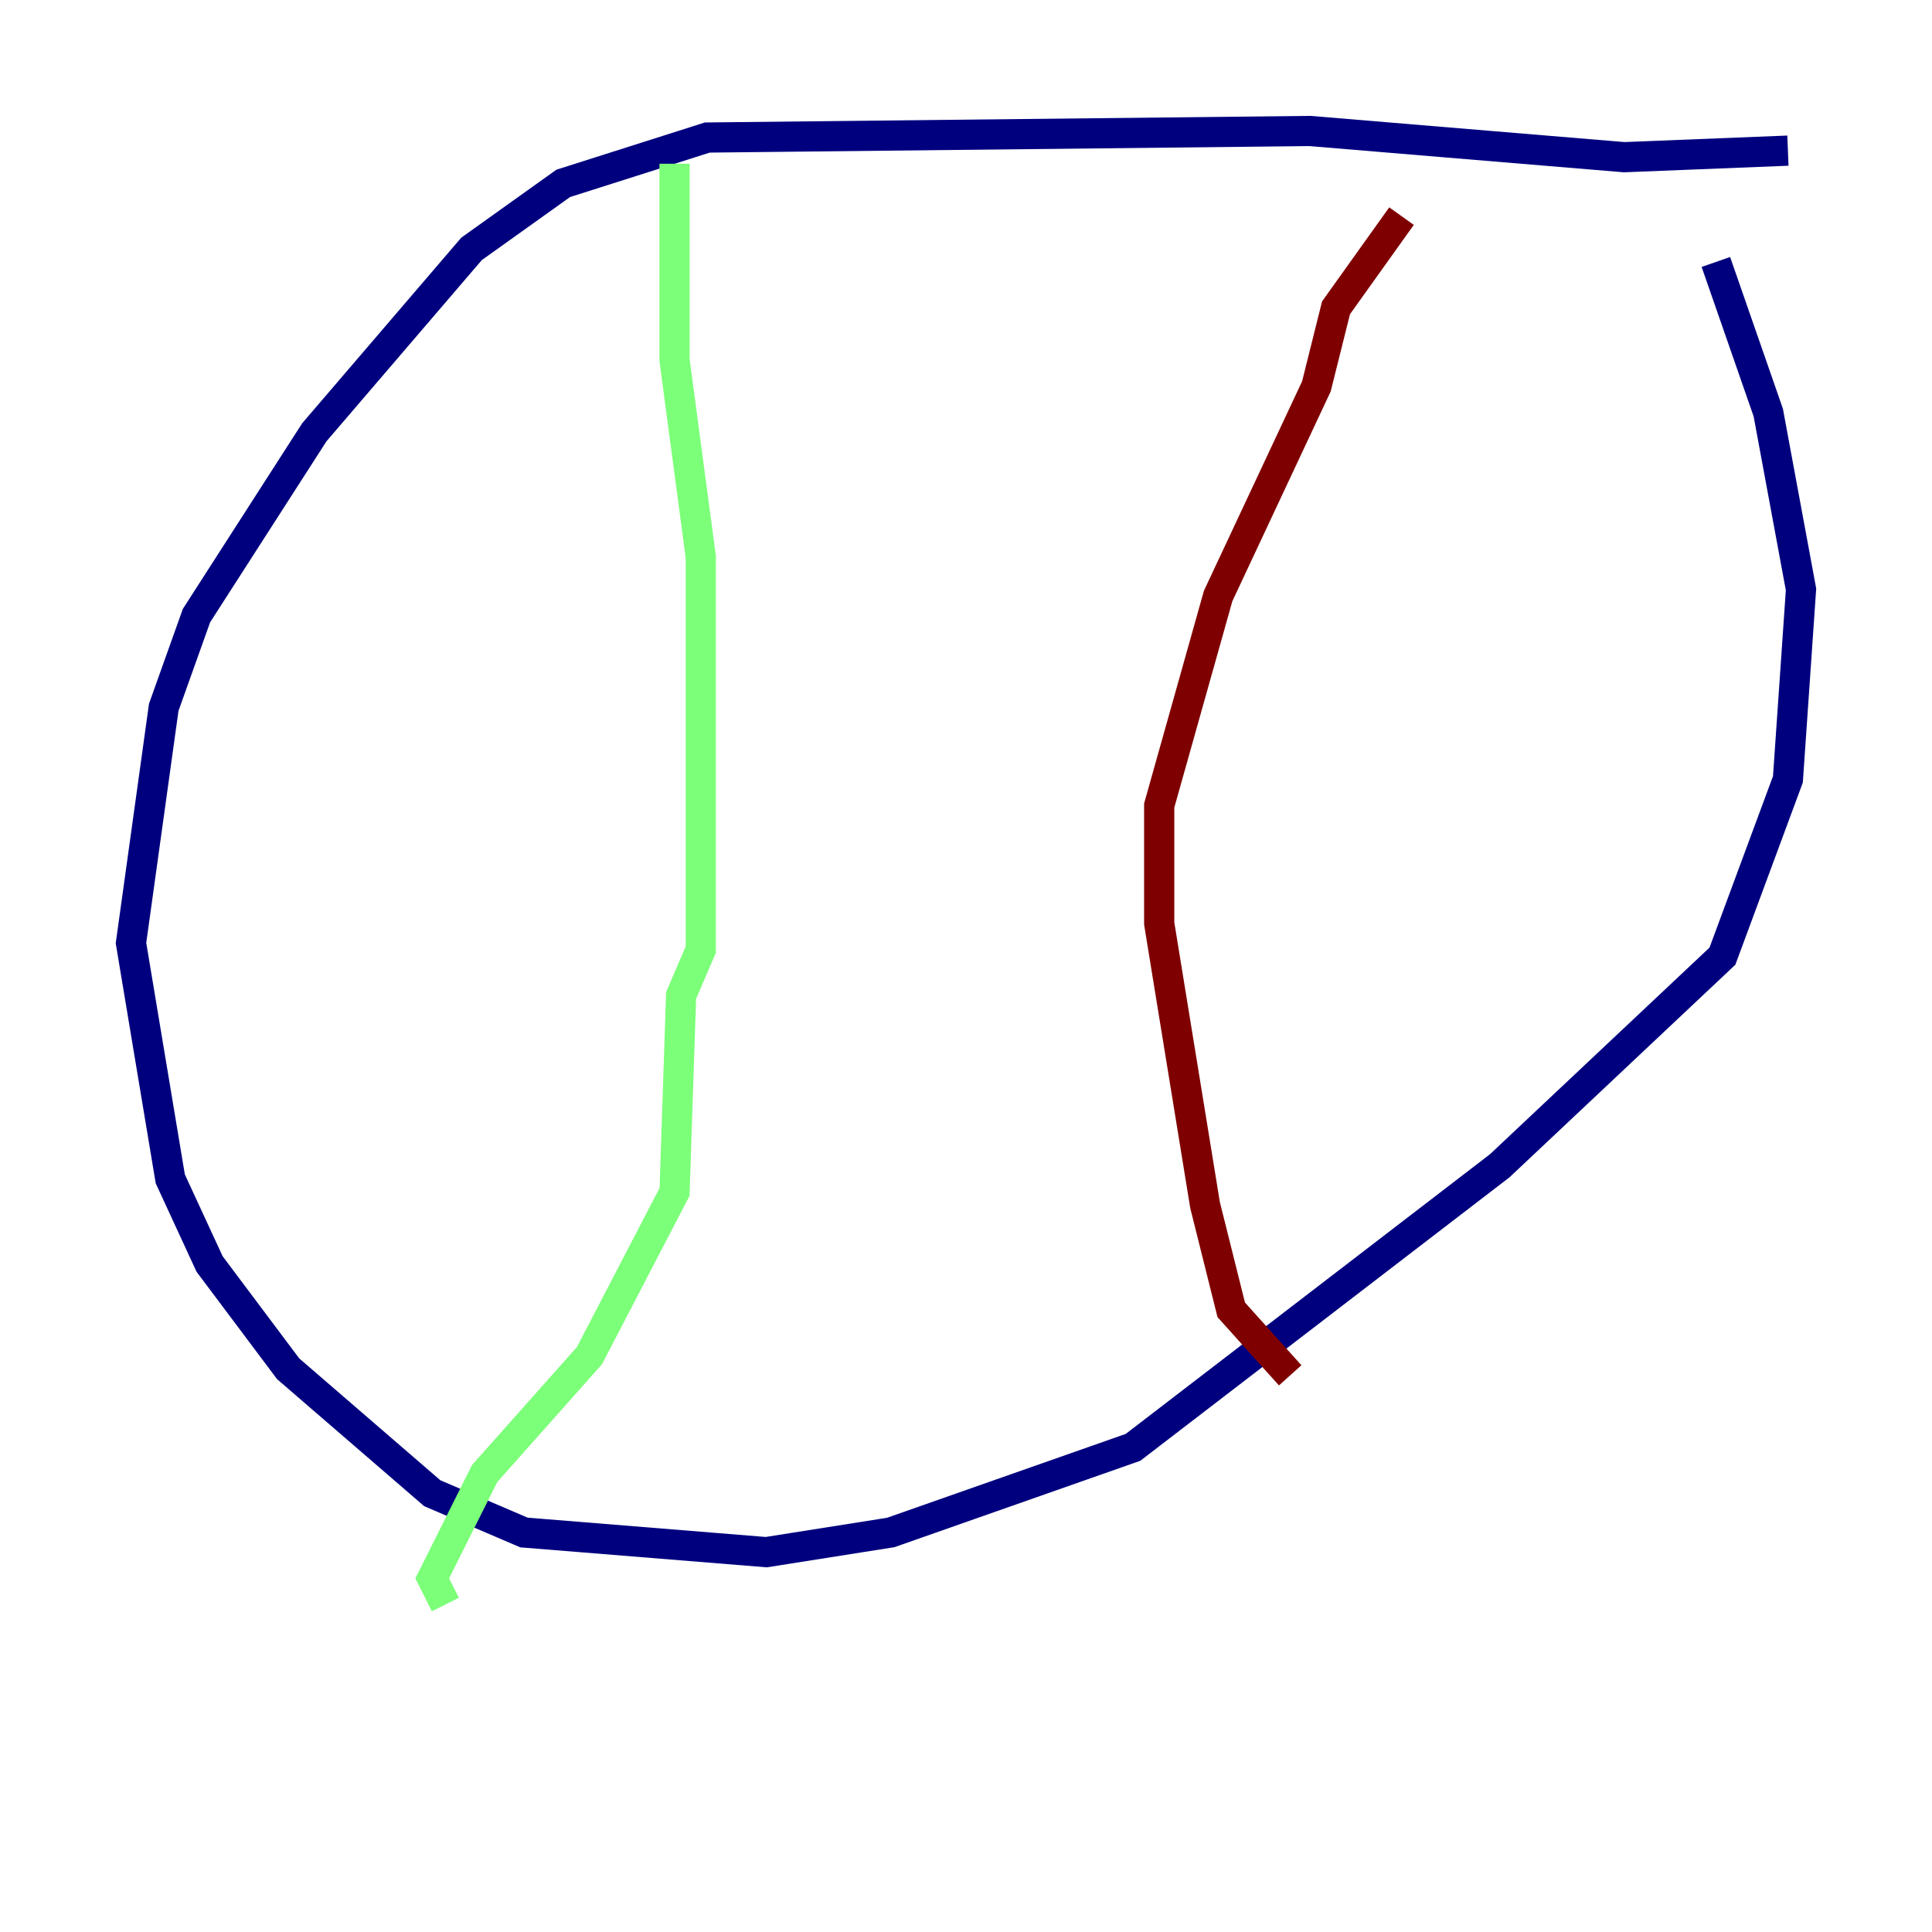 <?xml version="1.0" encoding="utf-8" ?>
<svg baseProfile="tiny" height="128" version="1.2" viewBox="0,0,128,128" width="128" xmlns="http://www.w3.org/2000/svg" xmlns:ev="http://www.w3.org/2001/xml-events" xmlns:xlink="http://www.w3.org/1999/xlink"><defs /><polyline fill="none" points="118.454,9.98 107.607,10.414 86.78,8.678 46.861,9.112 37.315,12.149 31.241,16.488 20.827,28.637 13.017,40.786 10.848,46.861 8.678,62.481 11.281,78.102 13.885,83.742 19.091,90.685 28.637,98.929 34.712,101.532 50.766,102.834 59.01,101.532 75.064,95.891 99.363,77.234 114.115,63.349 118.454,51.634 119.322,39.051 117.153,27.336 113.681,17.356" stroke="#00007f" stroke-width="2" /><polyline fill="none" points="44.691,10.848 44.691,23.864 46.427,36.881 46.427,62.915 45.125,65.953 44.691,78.969 39.051,89.817 32.108,97.627 28.637,104.57 29.505,106.305" stroke="#7cff79" stroke-width="2" /><polyline fill="none" points="92.854,14.319 88.515,20.393 87.214,25.6 80.705,39.485 76.8,53.37 76.8,61.18 79.837,79.837 81.573,86.78 85.478,91.119" stroke="#7f0000" stroke-width="2" /></svg>